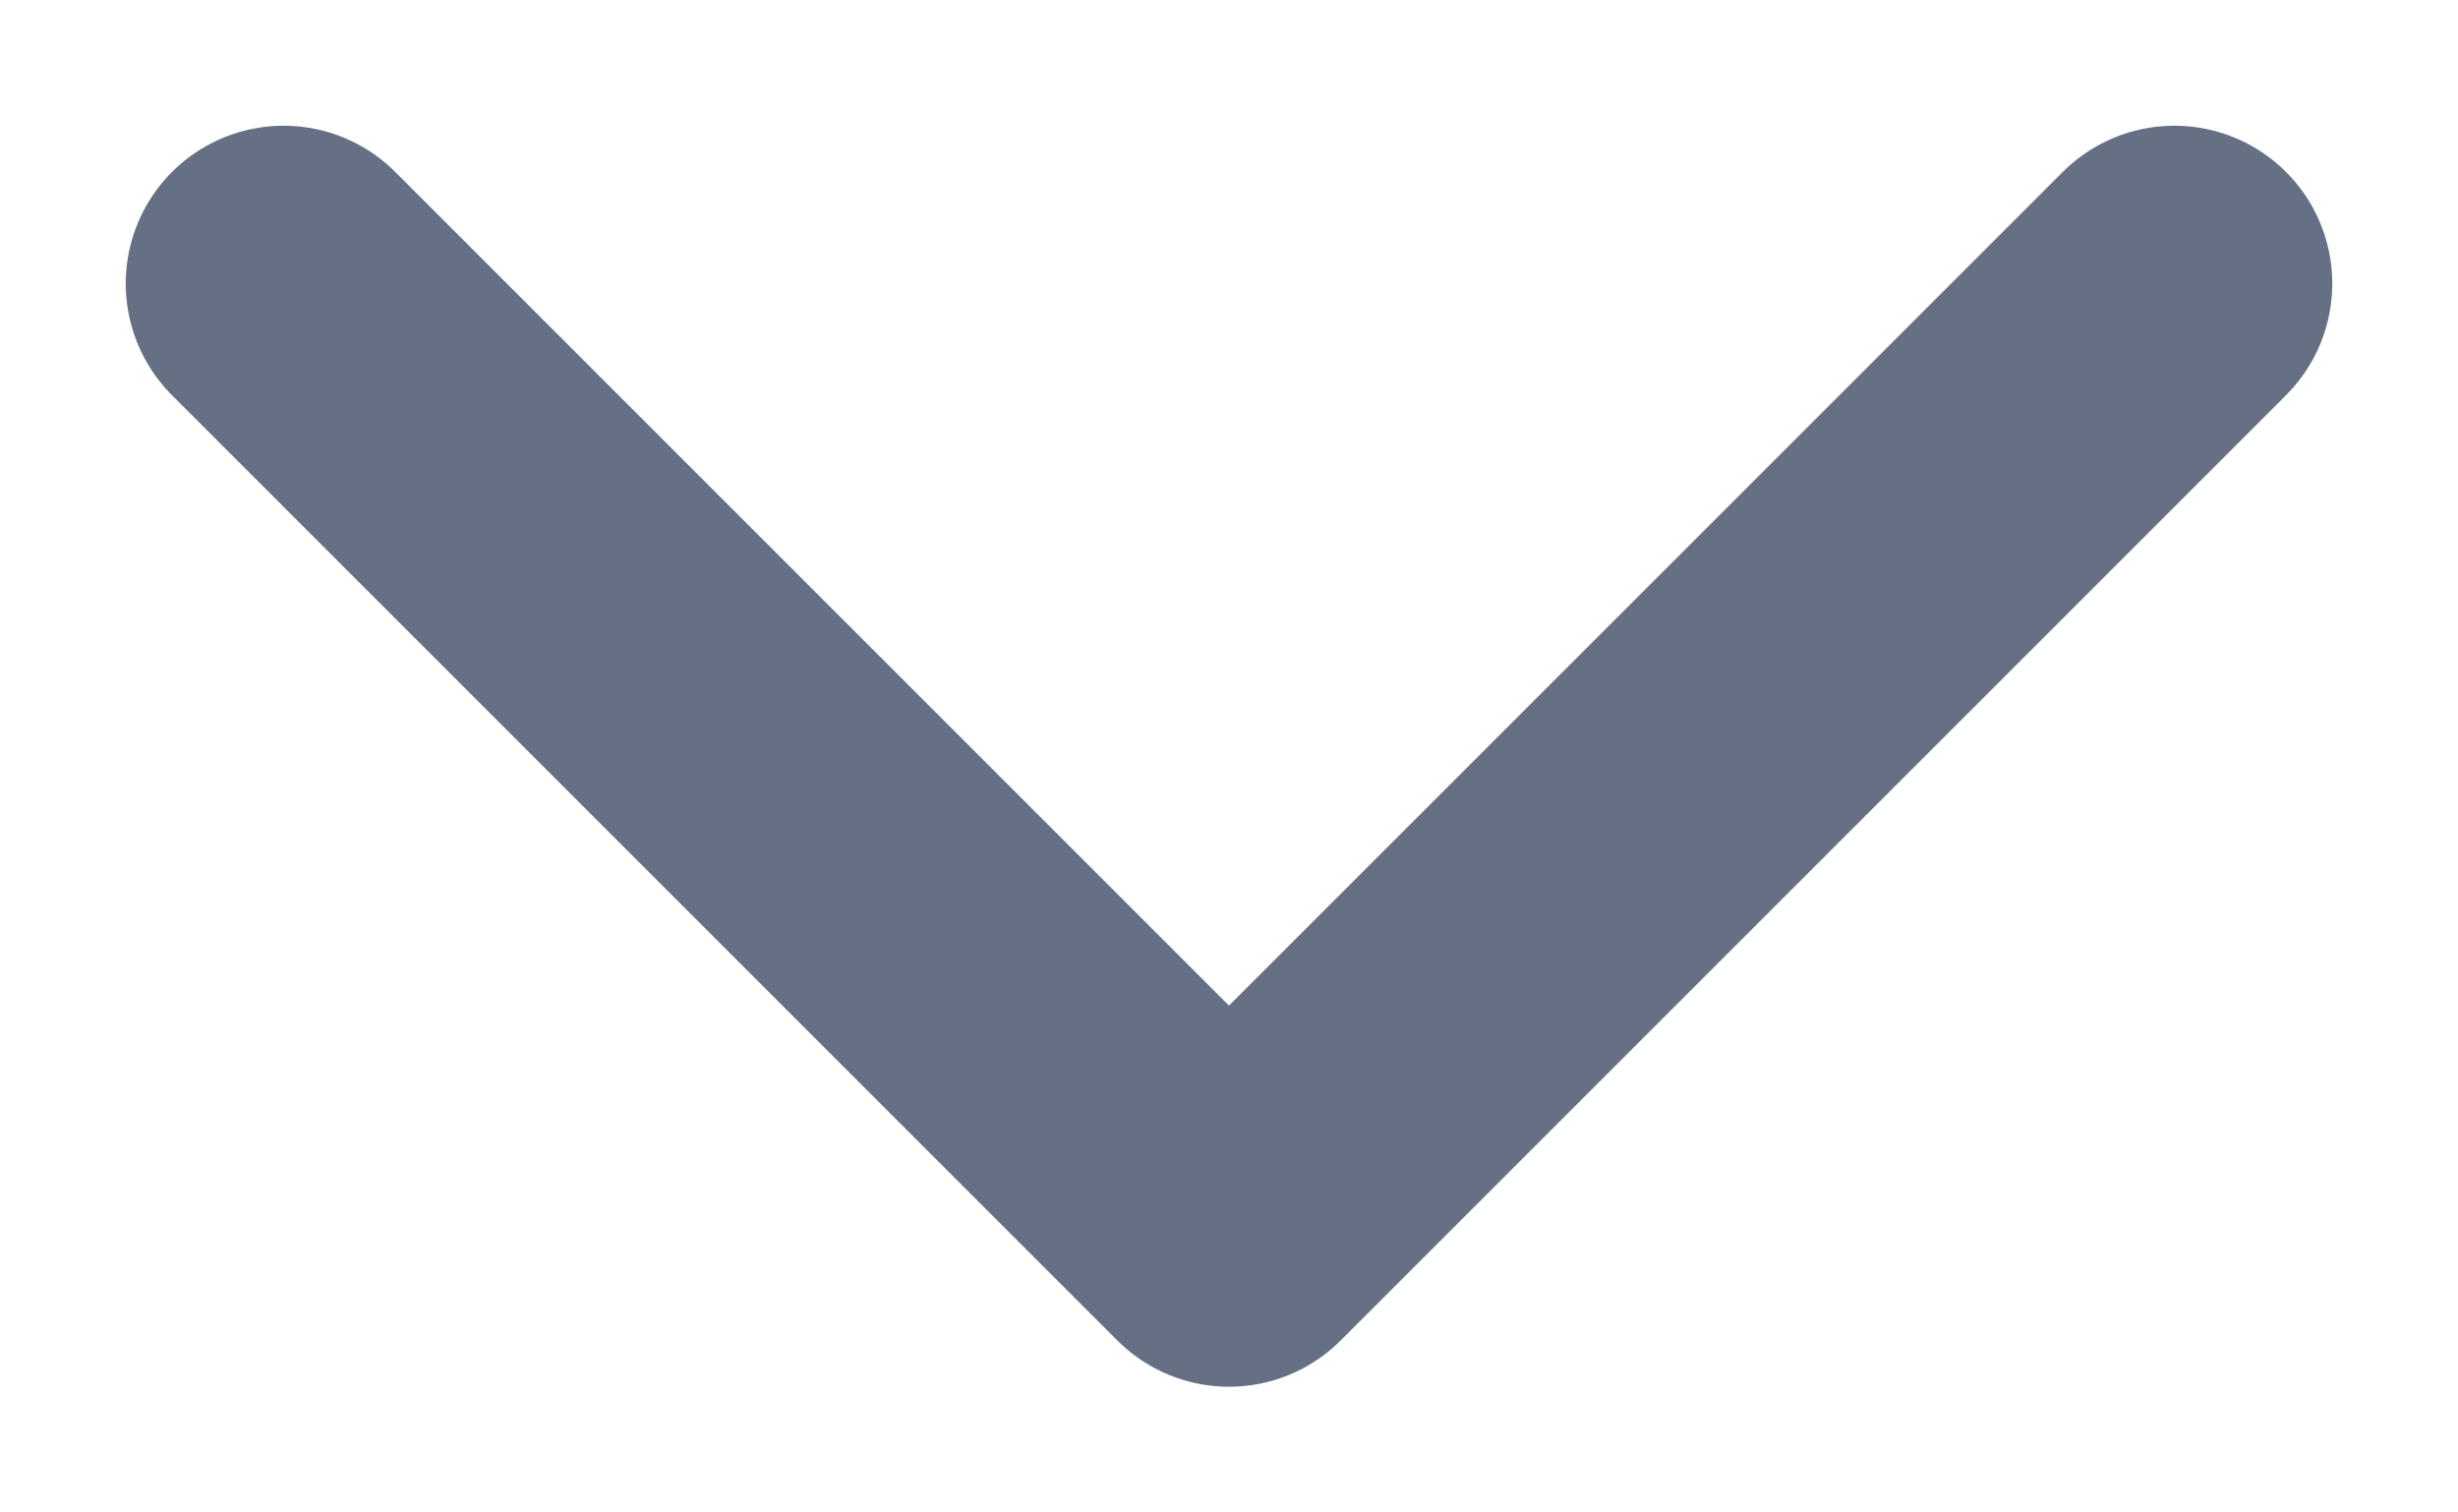 <svg width="13" height="8" viewBox="0 0 13 8" fill="none" xmlns="http://www.w3.org/2000/svg">
<path d="M1.5 1.5L6.5 6.5L11.5 1.5" stroke="#667085" stroke-width="1.67" stroke-linecap="round" stroke-linejoin="round"/>
</svg>
